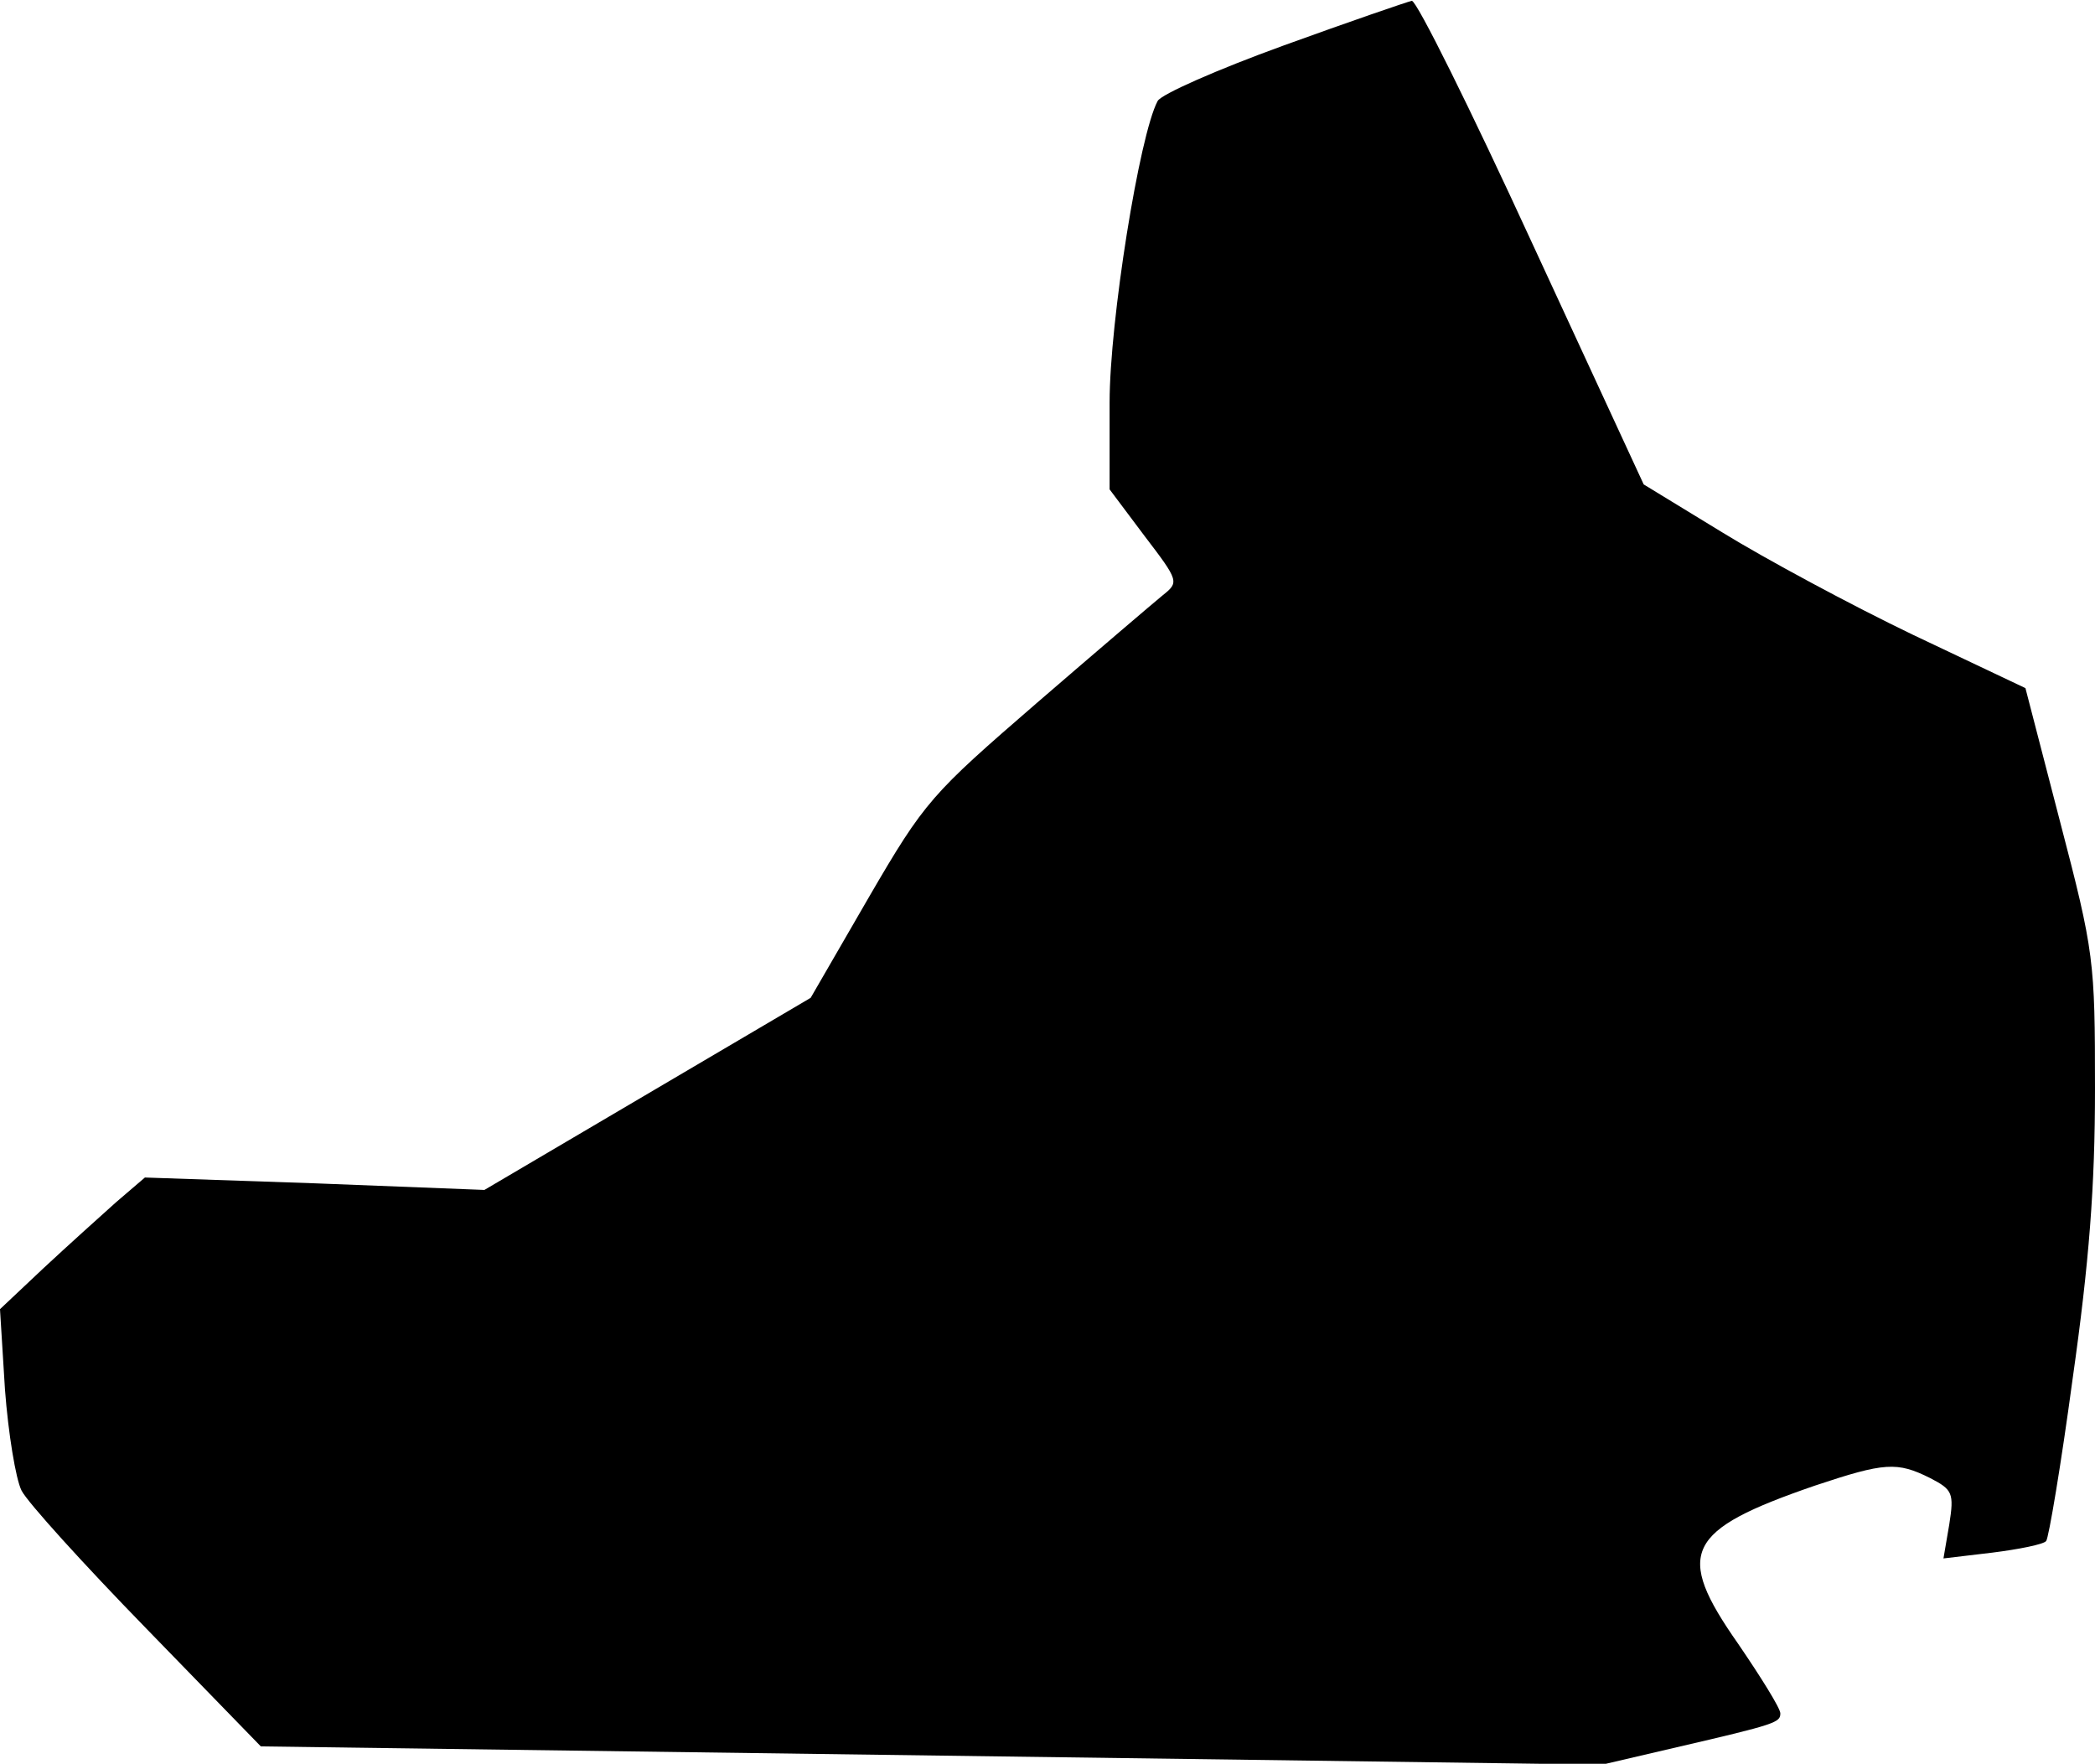 <?xml version="1.0" standalone="no"?>
<!DOCTYPE svg PUBLIC "-//W3C//DTD SVG 20010904//EN"
 "http://www.w3.org/TR/2001/REC-SVG-20010904/DTD/svg10.dtd">
<svg version="1.0" xmlns="http://www.w3.org/2000/svg"
 width="253pt" height="213pt" viewBox="0 0 253 213"
 preserveAspectRatio="xMidYMid meet">
<g transform="translate(0,213) scale(0.1,-0.1)"
fill="#000000" stroke="none">
<path fill="#000000" stroke="none" d="M1550 2075 c-80 -29 -148 -59 -152 -67
-22 -41 -58 -266 -58 -364 l0 -105 42 -56 c42 -55 42 -56 22 -72 -11 -9 -79
-67 -152 -130 -127 -110 -135 -118 -203 -235 l-70 -121 -197 -116 -197 -116
-205 8 -205 7 -35 -30 c-19 -17 -59 -53 -88 -80 l-52 -49 6 -97 c4 -53 13
-108 20 -122 7 -14 75 -89 151 -167 l138 -142 810 -11 810 -11 90 21 c121 28
125 30 125 41 0 6 -23 43 -51 84 -77 110 -64 137 93 191 84 28 99 29 139 9 27
-14 29 -18 23 -56 l-7 -41 59 7 c32 4 62 10 65 14 3 3 18 92 32 196 20 141 27
232 27 350 0 155 -1 165 -42 322 l-42 162 -135 64 c-75 36 -179 92 -231 124
l-95 58 -135 292 c-74 161 -139 292 -145 292 -5 -1 -75 -25 -155 -54z"/>
</g>
</svg>
